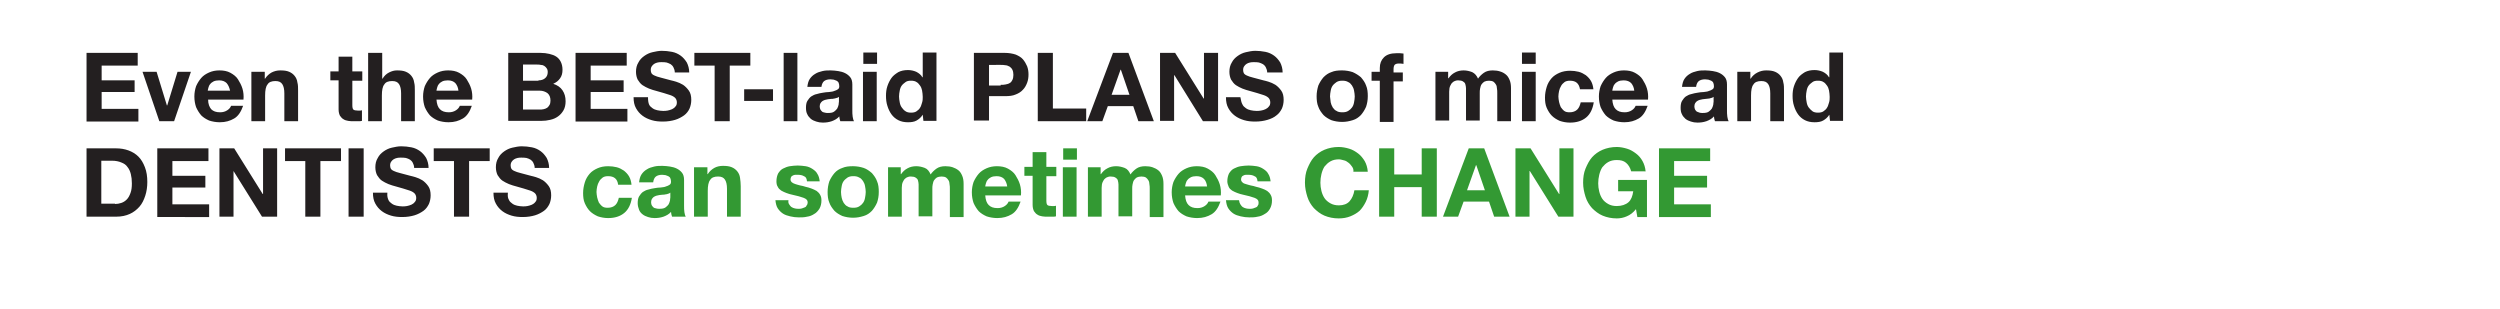 <svg id="Layer_1" xmlns="http://www.w3.org/2000/svg" viewBox="0 0 728 90"><style>.st0{fill:#231f20}.st1{fill:#393}</style><path class="st0" d="M40.1 15.4v3.7H29.6v4.3h9.6v3.4h-9.6v4.9h10.7v3.7H25.2v-20h14.9zM46.4 35.3l-4.9-14.4h4.1l3 9.8h.1l3-9.8h3.9l-4.9 14.4h-4.3zM61.5 31.8c.6.6 1.4.9 2.6.9.8 0 1.5-.2 2.1-.6.6-.4.9-.8 1.1-1.3h3.5c-.6 1.7-1.4 3-2.6 3.7-1.2.7-2.5 1.1-4.2 1.1-1.1 0-2.2-.2-3.1-.5-.9-.4-1.7-.9-2.3-1.5-.6-.7-1.1-1.5-1.5-2.4-.3-.9-.5-1.9-.5-3.1 0-1.1.2-2.1.5-3 .4-.9.9-1.7 1.5-2.4s1.4-1.2 2.3-1.6c.9-.4 1.9-.6 3-.6 1.2 0 2.3.2 3.2.7.9.5 1.7 1.1 2.2 1.9s1 1.7 1.3 2.7c.3 1 .4 2.1.3 3.2H60.6c0 1.3.4 2.2.9 2.8zm4.5-7.6c-.5-.5-1.2-.8-2.2-.8-.6 0-1.2.1-1.6.3-.4.2-.8.5-1 .8-.3.3-.4.7-.5 1-.1.4-.2.7-.2.9H67c-.2-.9-.5-1.6-1-2.2zM77.1 20.9v2h.1c.5-.8 1.2-1.4 1.9-1.8.8-.4 1.6-.6 2.5-.6 1.1 0 1.9.1 2.6.4.7.3 1.2.7 1.6 1.2.4.5.7 1.1.8 1.9.2.7.2 1.5.2 2.4v8.9h-4v-8.1c0-1.2-.2-2.1-.6-2.7s-1-.9-2-.9c-1.1 0-1.9.3-2.3 1-.5.6-.7 1.7-.7 3.2v7.5h-4V20.9h3.9zM105.5 20.9v2.6h-2.9v7.1c0 .7.1 1.1.3 1.3.2.2.7.3 1.3.3h.6c.2 0 .4 0 .6-.1v3.1c-.3.1-.7.1-1.1.1h-1.2c-.6 0-1.2 0-1.7-.1s-1-.2-1.4-.5c-.4-.2-.7-.6-1-1-.2-.4-.4-1-.4-1.8v-8.5h-2.4v-2.6h2.4v-4.3h4v4.3h2.9zM111.3 15.4v7.5h.1c.5-.8 1.1-1.4 1.9-1.8.8-.4 1.5-.6 2.3-.6 1.1 0 1.9.1 2.6.4.7.3 1.2.7 1.6 1.2.4.5.7 1.1.8 1.9.2.7.2 1.5.2 2.4v8.9h-4v-8.1c0-1.2-.2-2.1-.6-2.7s-1-.9-2-.9c-1.1 0-1.9.3-2.3 1-.5.6-.7 1.7-.7 3.2v7.5h-4V15.4h4.1zM128.1 31.8c.6.6 1.4.9 2.6.9.8 0 1.5-.2 2.1-.6.6-.4.9-.8 1.1-1.3h3.5c-.6 1.7-1.4 3-2.6 3.7-1.2.7-2.5 1.1-4.2 1.1-1.1 0-2.2-.2-3.1-.5-.9-.4-1.7-.9-2.3-1.5-.6-.7-1.1-1.5-1.5-2.4-.3-.9-.5-1.9-.5-3.1 0-1.1.2-2.1.5-3 .4-.9.9-1.7 1.5-2.4s1.4-1.2 2.3-1.6c.9-.4 1.9-.6 3-.6 1.2 0 2.3.2 3.2.7.9.5 1.7 1.1 2.2 1.9s1 1.7 1.3 2.7c.3 1 .4 2.1.3 3.2h-10.4c.1 1.3.4 2.2 1 2.8zm4.5-7.6c-.5-.5-1.2-.8-2.2-.8-.6 0-1.2.1-1.6.3-.4.2-.8.5-1 .8-.3.3-.4.7-.5 1-.1.4-.2.7-.2.9h6.4c-.1-.9-.4-1.6-.9-2.2zM157.4 15.4c.9 0 1.8.1 2.6.3s1.4.4 2 .8 1 .9 1.3 1.5c.3.6.5 1.4.5 2.3 0 1-.2 1.8-.7 2.5-.5.7-1.1 1.2-2 1.6 1.2.4 2.1 1 2.7 1.9.6.9.9 1.9.9 3.2 0 1-.2 1.9-.6 2.6-.4.7-.9 1.3-1.6 1.8-.7.5-1.4.8-2.3 1-.8.2-1.7.3-2.6.3H148V15.4h9.4zm-.6 8c.8 0 1.4-.2 1.9-.6.5-.4.8-1 .8-1.8 0-.5-.1-.8-.3-1.1-.2-.3-.4-.5-.7-.7-.3-.2-.6-.3-1-.3-.4-.1-.7-.1-1.1-.1h-4.1v4.7h4.5zm.3 8.5c.4 0 .8 0 1.2-.1.4-.1.7-.2 1-.4.3-.2.5-.5.7-.8.2-.3.3-.8.3-1.3 0-1-.3-1.7-.9-2.2-.6-.4-1.3-.7-2.3-.7h-4.8v5.5h4.8zM182.5 15.4v3.7H172v4.3h9.6v3.4H172v4.9h10.7v3.7h-15.1v-20h14.9zM189 30.4c.2.5.6.8 1 1.1.4.3.9.5 1.4.6.5.1 1.1.2 1.7.2.4 0 .8 0 1.3-.1.4-.1.9-.2 1.3-.4s.7-.4 1-.8c.3-.3.4-.7.4-1.2s-.2-1-.5-1.3c-.3-.3-.8-.6-1.4-.8-.6-.2-1.2-.4-1.9-.6l-2.1-.6c-.7-.2-1.5-.4-2.2-.7s-1.3-.6-1.9-1c-.6-.4-1-1-1.4-1.6-.3-.6-.5-1.4-.5-2.3 0-1 .2-1.9.7-2.7.4-.8 1-1.4 1.7-1.9s1.5-.9 2.4-1.1 1.8-.4 2.7-.4c1 0 2 .1 3 .3 1 .2 1.8.6 2.5 1.1.7.5 1.3 1.2 1.8 2 .4.8.7 1.8.7 2.9h-4.2c0-.6-.2-1.1-.4-1.5-.2-.4-.5-.7-.8-.9-.4-.2-.8-.4-1.2-.5s-1-.1-1.5-.1c-.4 0-.7 0-1.1.1-.4.1-.7.2-1 .4-.3.2-.5.4-.7.7s-.3.6-.3 1.1c0 .4.1.7.2.9s.4.5.9.7c.4.2 1 .4 1.8.6.8.2 1.8.5 3 .8.4.1.9.2 1.5.4.7.2 1.3.5 2 .9.6.4 1.2 1 1.7 1.7s.7 1.6.7 2.7c0 .9-.2 1.8-.5 2.5s-.9 1.5-1.6 2-1.6 1-2.6 1.3c-1 .3-2.2.5-3.6.5-1.1 0-2.2-.1-3.2-.4-1-.3-1.9-.7-2.7-1.3-.8-.6-1.4-1.3-1.9-2.2-.5-.9-.7-1.9-.7-3.2h4.2c0 1 .1 1.6.3 2.1zM202.2 19.1v-3.7h16.3v3.7h-6v16.2h-4.4V19.1h-5.9zM225.1 26v3.4h-8.4V26h8.4zM232.2 15.4v19.9h-4V15.4h4zM235.1 25.3c.1-.9.3-1.7.7-2.3.4-.6.9-1.1 1.6-1.5.6-.4 1.3-.6 2.1-.8.8-.2 1.6-.2 2.4-.2.7 0 1.5.1 2.2.2.7.1 1.4.3 2 .6.6.3 1.1.7 1.5 1.2.4.5.6 1.2.6 2.1v7.5c0 .6 0 1.3.1 1.9.1.6.2 1 .4 1.3h-4c-.1-.2-.1-.4-.2-.7 0-.2-.1-.5-.1-.7-.6.7-1.4 1.1-2.2 1.4-.9.3-1.7.4-2.6.4-.7 0-1.3-.1-1.9-.3-.6-.2-1.1-.4-1.6-.8-.4-.4-.8-.8-1-1.3-.3-.5-.4-1.2-.4-1.9 0-.8.1-1.5.4-2 .3-.5.7-1 1.1-1.3.5-.3 1-.6 1.6-.7.6-.2 1.2-.3 1.8-.4.6-.1 1.2-.2 1.8-.2.6-.1 1.1-.1 1.5-.3.4-.1.8-.3 1.1-.5.3-.2.4-.5.4-.9s-.1-.8-.2-1c-.1-.3-.3-.4-.6-.6-.2-.1-.5-.2-.8-.3-.3 0-.6-.1-1-.1-.8 0-1.4.2-1.8.5-.4.3-.7.9-.8 1.7h-4.1zm9.2 2.9c-.2.1-.4.3-.6.3s-.5.2-.8.2c-.3.1-.6.1-.9.1-.3 0-.6.1-.9.1-.3.1-.6.1-.9.2-.3.1-.5.2-.8.4-.2.2-.4.4-.5.6s-.2.5-.2.9.1.6.2.9c.1.2.3.4.5.6s.5.2.8.3c.3.1.6.1.9.1.8 0 1.4-.1 1.8-.4.4-.3.7-.6.9-.9.2-.4.3-.7.4-1.1 0-.4.1-.7.1-.9v-1.4zM251.4 18.6v-3.3h4v3.3h-4zm3.9 2.3v14.4h-4V20.9h4zM268.7 33.4c-.5.8-1.1 1.3-1.8 1.7s-1.6.5-2.5.5c-1.1 0-2-.2-2.8-.6-.8-.4-1.5-1-2-1.7s-.9-1.5-1.2-2.5c-.3-.9-.4-1.9-.4-2.9s.1-1.9.4-2.8.7-1.7 1.2-2.4 1.2-1.2 2-1.7c.8-.4 1.7-.6 2.8-.6.9 0 1.7.2 2.4.5.8.4 1.4.9 1.8 1.6h.1v-7.2h4v19.9h-3.8l-.2-1.8zm-.2-7.1c-.1-.5-.3-1-.6-1.4-.3-.4-.6-.8-1-1-.4-.3-1-.4-1.6-.4-.7 0-1.2.1-1.6.4-.4.3-.8.6-1.1 1-.3.4-.5.9-.6 1.5-.1.5-.2 1.1-.2 1.7 0 .6.1 1.1.2 1.7s.3 1.1.6 1.5c.3.4.6.8 1.1 1.1.4.3 1 .4 1.6.4.6 0 1.2-.1 1.6-.4.4-.3.8-.6 1-1 .3-.4.4-.9.6-1.5s.2-1.1.2-1.7-.1-1.3-.2-1.9zM292.6 15.4c1.2 0 2.3.2 3.2.5.9.4 1.6.8 2.1 1.4.5.6.9 1.3 1.2 2 .3.8.4 1.6.4 2.4 0 .8-.1 1.6-.4 2.4-.3.8-.7 1.5-1.2 2-.5.6-1.3 1.1-2.1 1.4-.9.4-1.9.5-3.2.5H288v7.1h-4.4V15.4h9zm-1.2 9.3c.5 0 1 0 1.4-.1.5-.1.9-.2 1.2-.4.4-.2.6-.5.8-.9.2-.4.3-.9.3-1.5s-.1-1.1-.3-1.5c-.2-.4-.5-.7-.8-.9-.4-.2-.8-.4-1.2-.4-.5-.1-.9-.1-1.4-.1H288v6h3.4zM306.6 15.4v16.2h9.7v3.7h-14.1V15.4h4.4zM328.6 15.4l7.4 19.9h-4.5l-1.5-4.4h-7.4l-1.6 4.4h-4.4l7.5-19.9h4.5zm.3 12.2l-2.5-7.3h-.1l-2.6 7.3h5.2zM342.2 15.4l8.3 13.3h.1V15.4h4.1v19.9h-4.4L342 21.9h-.1v13.3h-4.1V15.4h4.4zM361.8 30.4c.2.5.6.8 1 1.1.4.3.9.5 1.4.6.5.1 1.1.2 1.7.2.4 0 .8 0 1.3-.1s.9-.2 1.3-.4.7-.4 1-.8c.3-.3.4-.7.4-1.2s-.2-1-.5-1.3c-.3-.3-.8-.6-1.4-.8-.6-.2-1.2-.4-1.9-.6l-2.1-.6c-.7-.2-1.5-.4-2.2-.7-.7-.3-1.3-.6-1.9-1-.6-.4-1-1-1.4-1.6-.3-.6-.5-1.4-.5-2.3 0-1 .2-1.9.7-2.7.4-.8 1-1.4 1.7-1.9s1.5-.9 2.4-1.1c.9-.2 1.8-.4 2.7-.4 1 0 2 .1 3 .3 1 .2 1.8.6 2.5 1.1.7.5 1.3 1.2 1.8 2 .4.8.7 1.8.7 2.9H369c0-.6-.2-1.1-.4-1.5-.2-.4-.5-.7-.8-.9-.4-.2-.8-.4-1.2-.5s-1-.1-1.5-.1c-.4 0-.7 0-1.1.1-.4.1-.7.2-1 .4-.3.2-.5.4-.7.7-.2.3-.3.6-.3 1.1 0 .4.1.7.2.9.1.2.4.5.9.7.4.2 1 .4 1.8.6.8.2 1.8.5 3 .8.4.1.9.2 1.5.4.7.2 1.3.5 2 .9.6.4 1.2 1 1.7 1.7s.7 1.6.7 2.7c0 .9-.2 1.8-.5 2.5-.4.8-.9 1.5-1.6 2-.7.6-1.6 1-2.6 1.3s-2.2.5-3.6.5c-1.1 0-2.2-.1-3.2-.4-1-.3-1.9-.7-2.7-1.3-.8-.6-1.4-1.3-1.9-2.2-.5-.9-.7-1.9-.7-3.2h4.2c.2 1 .3 1.6.6 2.1zM383.9 24.9c.4-.9.9-1.7 1.5-2.4.7-.7 1.4-1.2 2.3-1.5.9-.4 1.9-.5 3.1-.5 1.1 0 2.2.2 3.1.5.9.4 1.7.9 2.4 1.5.6.7 1.2 1.5 1.5 2.4.4.9.5 2 .5 3.1 0 1.2-.2 2.2-.5 3.1-.4.9-.9 1.7-1.5 2.4-.7.7-1.4 1.2-2.4 1.5s-1.9.5-3.1.5c-1.1 0-2.2-.2-3.1-.5-.9-.4-1.7-.9-2.3-1.5-.6-.7-1.2-1.5-1.5-2.4-.4-.9-.5-2-.5-3.1s.2-2.1.5-3.1zm3.6 4.9c.1.5.3 1 .6 1.5.3.4.6.8 1.1 1 .4.3 1 .4 1.7.4s1.2-.1 1.7-.4c.5-.3.8-.6 1.1-1 .3-.4.5-.9.6-1.5s.2-1.1.2-1.7c0-.6-.1-1.1-.2-1.7-.1-.6-.3-1-.6-1.5-.3-.4-.6-.8-1.1-1-.5-.3-1-.4-1.7-.4s-1.2.1-1.7.4c-.4.3-.8.6-1.1 1-.3.4-.5.9-.6 1.5-.1.6-.2 1.1-.2 1.7.1.6.1 1.1.2 1.7zM399.4 23.5v-2.6h2.4v-1.1c0-1.3.4-2.3 1.2-3.1.8-.8 2-1.2 3.6-1.2h1.1c.4 0 .7.1 1 .1v3c-.5-.1-.9-.1-1.4-.1-.5 0-.9.1-1.2.4-.2.3-.3.7-.3 1.3v.9h2.7v2.6h-2.7v11.8h-4v-12h-2.4zM421.7 20.9v1.9h.1c.5-.7 1.1-1.3 1.9-1.7.7-.4 1.6-.6 2.5-.6.9 0 1.7.2 2.5.5.8.4 1.3 1 1.7 1.9.4-.6 1-1.2 1.7-1.7s1.6-.7 2.6-.7c.8 0 1.5.1 2.1.3.7.2 1.2.5 1.7.9s.8.9 1.1 1.6c.3.7.4 1.5.4 2.4v9.6h-4v-8.2c0-.5 0-.9-.1-1.4 0-.4-.1-.8-.3-1.1-.2-.3-.4-.6-.7-.8-.3-.2-.8-.3-1.3-.3-.6 0-1 .1-1.4.3-.3.2-.6.5-.8.8-.2.3-.3.7-.4 1.2-.1.4-.1.9-.1 1.3v8h-4V27v-1.3c0-.4-.1-.8-.2-1.2-.1-.4-.4-.6-.7-.8-.3-.2-.8-.3-1.4-.3-.2 0-.4 0-.7.1-.3.1-.6.2-.9.5-.3.2-.5.6-.7 1-.2.4-.3 1-.3 1.7v8.4h-4V20.9h3.7zM443.2 18.6v-3.3h4v3.3h-4zm4 2.3v14.4h-4V20.9h4zM457.2 23.5c-.6 0-1.2.1-1.6.4-.4.3-.8.7-1 1.1-.3.5-.5 1-.6 1.5-.1.5-.2 1.1-.2 1.6s.1 1 .2 1.6c.1.5.3 1 .5 1.5.3.4.6.8 1 1.1.4.3.9.4 1.6.4.9 0 1.7-.3 2.2-.8.5-.5.8-1.2 1-2.1h3.8c-.3 1.9-1 3.4-2.2 4.4-1.2 1-2.8 1.5-4.7 1.5-1.1 0-2.1-.2-3-.5-.9-.4-1.7-.9-2.3-1.5-.6-.6-1.1-1.4-1.5-2.3-.4-.9-.5-1.9-.5-3s.2-2.1.5-3.1.8-1.8 1.4-2.5c.6-.7 1.4-1.2 2.3-1.6.9-.4 2-.6 3.1-.6.9 0 1.7.1 2.5.3.8.2 1.5.6 2.1 1 .6.5 1.1 1 1.5 1.7.4.7.6 1.5.7 2.4h-3.9c-.3-1.7-1.2-2.5-2.9-2.5zM470.5 31.8c.6.6 1.4.9 2.6.9.8 0 1.5-.2 2.1-.6.6-.4.9-.8 1.1-1.3h3.5c-.6 1.7-1.4 3-2.6 3.7-1.2.7-2.5 1.1-4.2 1.1-1.1 0-2.2-.2-3.1-.5-.9-.4-1.7-.9-2.3-1.5-.6-.7-1.1-1.5-1.5-2.4-.3-.9-.5-1.9-.5-3.1 0-1.1.2-2.1.5-3 .4-.9.9-1.7 1.5-2.4s1.4-1.2 2.3-1.6c.9-.4 1.9-.6 3-.6 1.2 0 2.3.2 3.2.7.9.5 1.7 1.1 2.2 1.9s1 1.7 1.3 2.7c.3 1 .4 2.1.3 3.2h-10.4c.1 1.3.4 2.2 1 2.8zm4.5-7.6c-.5-.5-1.2-.8-2.2-.8-.6 0-1.2.1-1.6.3-.4.2-.8.5-1 .8-.3.3-.4.7-.5 1-.1.4-.2.7-.2.9h6.4c-.1-.9-.4-1.6-.9-2.2zM489.8 25.3c.1-.9.3-1.7.7-2.3.4-.6.9-1.1 1.6-1.5.6-.4 1.3-.6 2.1-.8.8-.2 1.6-.2 2.4-.2.7 0 1.5.1 2.2.2.7.1 1.4.3 2 .6.6.3 1.1.7 1.5 1.2.4.5.6 1.2.6 2.1v7.5c0 .6 0 1.3.1 1.9.1.6.2 1 .4 1.3h-4c-.1-.2-.1-.4-.2-.7 0-.2-.1-.5-.1-.7-.6.7-1.4 1.1-2.2 1.4-.9.3-1.7.4-2.6.4-.7 0-1.3-.1-1.9-.3-.6-.2-1.1-.4-1.6-.8-.4-.4-.8-.8-1-1.3-.3-.5-.4-1.2-.4-1.9 0-.8.1-1.5.4-2 .3-.5.7-1 1.1-1.3.5-.3 1-.6 1.6-.7.6-.2 1.2-.3 1.8-.4.6-.1 1.2-.2 1.8-.2.6-.1 1.1-.1 1.5-.3.4-.1.8-.3 1.1-.5.3-.2.4-.5.4-.9s-.1-.8-.2-1c-.1-.3-.3-.4-.6-.6-.2-.1-.5-.2-.8-.3-.3 0-.6-.1-1-.1-.8 0-1.4.2-1.8.5-.4.3-.7.9-.8 1.7h-4.1zm9.2 2.9c-.2.1-.4.3-.6.3s-.5.2-.8.2-.6.1-.9.1c-.3 0-.6.1-.9.1-.3.1-.6.1-.9.2-.3.1-.5.2-.8.4-.2.2-.4.4-.5.6-.1.2-.2.5-.2.9s.1.6.2.9c.1.2.3.4.5.6.2.1.5.2.8.3s.6.1.9.1c.8 0 1.4-.1 1.8-.4.4-.3.7-.6.9-.9.2-.4.3-.7.4-1.1 0-.4.1-.7.1-.9v-1.4zM509.7 20.9v2h.1c.5-.8 1.2-1.4 2-1.8.8-.4 1.6-.6 2.5-.6 1.1 0 1.9.1 2.6.4.7.3 1.2.7 1.6 1.2.4.5.7 1.1.8 1.9.2.7.2 1.5.2 2.4v8.9h-4v-8.1c0-1.2-.2-2.1-.6-2.7s-1-.9-2-.9c-1.1 0-1.9.3-2.3 1-.5.6-.7 1.7-.7 3.2v7.5h-4V20.9h3.8zM532.7 33.4c-.5.8-1.1 1.3-1.8 1.7s-1.6.5-2.5.5c-1.1 0-2-.2-2.8-.6-.8-.4-1.5-1-2-1.7s-.9-1.5-1.2-2.5c-.3-.9-.4-1.9-.4-2.9s.1-1.9.4-2.8c.3-.9.7-1.7 1.2-2.4s1.2-1.2 2-1.7c.8-.4 1.7-.6 2.8-.6.9 0 1.7.2 2.4.5.8.4 1.4.9 1.8 1.6h.1v-7.2h4v19.9h-3.8l-.2-1.8zm-.1-7.1c-.1-.5-.3-1-.6-1.4-.3-.4-.6-.8-1-1-.4-.3-1-.4-1.6-.4-.7 0-1.2.1-1.6.4-.4.3-.8.6-1.1 1-.3.4-.5.9-.6 1.5-.1.5-.2 1.1-.2 1.7 0 .6.1 1.1.2 1.7.1.6.3 1.1.6 1.5.3.4.7.8 1.1 1.1.4.3 1 .4 1.6.4.6 0 1.2-.1 1.6-.4.4-.3.8-.6 1-1 .3-.4.4-.9.6-1.5s.2-1.1.2-1.7-.1-1.3-.2-1.9z"/><g><path class="st0" d="M33.8 43.2c1.3 0 2.5.2 3.6.6s2.1 1 2.9 1.8c.8.8 1.4 1.8 1.9 3.1s.7 2.7.7 4.3c0 1.4-.2 2.8-.6 4-.4 1.2-.9 2.3-1.7 3.2-.8.9-1.7 1.6-2.8 2.1-1.1.5-2.4.8-4 .8h-8.6V43.2h8.6zm-.3 16.2c.6 0 1.2-.1 1.8-.3s1.1-.5 1.6-1 .8-1.1 1.1-1.9c.3-.8.4-1.7.4-2.8 0-1-.1-1.9-.3-2.7-.2-.8-.5-1.5-1-2.1-.4-.6-1-1-1.8-1.3-.7-.3-1.6-.5-2.7-.5h-3.1v12.5h4zM60.7 43.2v3.7H50.2v4.3h9.6v3.4h-9.6v4.9h10.7v3.7H45.8v-20h14.9zM68.2 43.2l8.3 13.3h.1V43.2h4.1v19.9h-4.4L68 49.8v13.3h-4.1V43.2h4.3zM83 46.9v-3.7h16.3v3.7h-6v16.2h-4.4V46.9H83zM105.9 43.2v19.9h-4.4V43.2h4.4zM113.1 58.2c.2.5.6.8 1 1.1s.9.5 1.4.6c.5.1 1.1.2 1.7.2.4 0 .8 0 1.3-.1.4-.1.9-.2 1.3-.4s.7-.4 1-.8c.3-.3.4-.7.4-1.2s-.2-1-.5-1.3c-.3-.3-.8-.6-1.4-.8-.6-.2-1.2-.4-1.9-.6l-2.1-.6c-.7-.2-1.5-.4-2.2-.7s-1.3-.6-1.9-1c-.6-.4-1-1-1.4-1.6-.3-.6-.5-1.4-.5-2.3 0-1 .2-1.9.7-2.7.4-.8 1-1.4 1.7-1.9s1.5-.9 2.4-1.1 1.8-.4 2.7-.4c1 0 2 .1 3 .3 1 .2 1.8.6 2.5 1.1.7.5 1.3 1.2 1.8 2 .4.8.7 1.8.7 2.9h-4.2c0-.6-.2-1.1-.4-1.5-.2-.4-.5-.7-.8-.9s-.8-.4-1.2-.5c-.5-.1-1-.1-1.5-.1-.4 0-.7 0-1.1.1-.4.1-.7.2-1 .4-.3.2-.5.4-.7.7s-.3.6-.3 1.1c0 .4.1.7.2.9.1.2.4.5.9.7.4.2 1 .4 1.8.6.8.2 1.8.5 3 .8.4.1.9.2 1.5.4.7.2 1.3.5 2 .9.6.4 1.2 1 1.7 1.7s.7 1.6.7 2.7c0 .9-.2 1.8-.5 2.5-.4.8-.9 1.5-1.6 2s-1.6 1-2.6 1.3c-1 .3-2.2.5-3.6.5-1.1 0-2.2-.1-3.2-.4-1-.3-1.9-.7-2.7-1.3-.8-.6-1.4-1.3-1.9-2.2-.5-.9-.7-1.9-.7-3.2h4.2c-.1 1.1.1 1.6.3 2.1zM126.3 46.9v-3.7h16.3v3.7h-6v16.2h-4.4V46.9h-5.9zM148.2 58.2c.2.5.6.8 1 1.1s.9.5 1.4.6c.5.1 1.1.2 1.7.2.4 0 .8 0 1.3-.1.4-.1.9-.2 1.3-.4s.7-.4 1-.8c.3-.3.4-.7.4-1.2s-.2-1-.5-1.3c-.3-.3-.8-.6-1.4-.8-.6-.2-1.2-.4-1.9-.6l-2.1-.6c-.7-.2-1.5-.4-2.2-.7s-1.3-.6-1.9-1c-.6-.4-1-1-1.4-1.6-.3-.6-.5-1.4-.5-2.3 0-1 .2-1.9.7-2.7.4-.8 1-1.4 1.7-1.9s1.5-.9 2.4-1.1 1.8-.4 2.7-.4c1 0 2 .1 3 .3 1 .2 1.8.6 2.5 1.1.7.5 1.3 1.2 1.8 2 .4.8.7 1.8.7 2.9h-4.2c0-.6-.2-1.1-.4-1.5-.2-.4-.5-.7-.8-.9s-.8-.4-1.2-.5c-.5-.1-1-.1-1.5-.1-.4 0-.7 0-1.1.1-.4.1-.7.2-1 .4-.3.2-.5.4-.7.7s-.3.6-.3 1.1c0 .4.1.7.2.9.1.2.4.5.9.7.4.2 1 .4 1.8.6.8.2 1.8.5 3 .8.4.1.9.2 1.5.4.7.2 1.3.5 2 .9.6.4 1.2 1 1.7 1.7s.7 1.6.7 2.7c0 .9-.2 1.8-.5 2.5-.4.8-.9 1.5-1.6 2s-1.6 1-2.6 1.3c-1 .3-2.2.5-3.6.5-1.1 0-2.2-.1-3.2-.4-1-.3-1.9-.7-2.7-1.3-.8-.6-1.4-1.3-1.9-2.2-.5-.9-.7-1.9-.7-3.2h4.2c-.1 1.1 0 1.6.3 2.1z"/></g><g><path class="st1" d="M177.1 51.3c-.6 0-1.2.1-1.6.4-.4.3-.8.7-1 1.1-.3.5-.5 1-.6 1.5-.1.5-.2 1.1-.2 1.6s.1 1 .2 1.6c.1.5.3 1 .5 1.5.3.4.6.8 1 1.1.4.3.9.4 1.6.4.9 0 1.7-.3 2.2-.8.5-.5.8-1.2 1-2.1h3.8c-.3 1.9-1 3.4-2.2 4.4-1.2 1-2.8 1.5-4.7 1.5-1.1 0-2.1-.2-3-.5-.9-.4-1.7-.9-2.3-1.5-.6-.6-1.1-1.4-1.5-2.3-.4-.9-.5-1.9-.5-3s.2-2.1.5-3.1.8-1.8 1.4-2.5c.6-.7 1.4-1.2 2.3-1.6.9-.4 1.9-.6 3.1-.6.9 0 1.7.1 2.5.3s1.5.6 2.1 1c.6.5 1.1 1 1.5 1.7.4.7.6 1.5.7 2.4H180c-.2-1.7-1.2-2.5-2.9-2.5zM186.1 53.1c.1-.9.3-1.7.7-2.3.4-.6.9-1.1 1.6-1.5.6-.4 1.3-.6 2.1-.8.8-.2 1.6-.2 2.4-.2.7 0 1.5.1 2.2.2.7.1 1.4.3 2 .6.6.3 1.1.7 1.5 1.2.4.5.6 1.2.6 2.1v7.5c0 .7 0 1.3.1 1.9.1.6.2 1 .4 1.3h-4c-.1-.2-.1-.5-.2-.7 0-.2-.1-.5-.1-.7-.6.7-1.4 1.1-2.2 1.4-.9.3-1.7.4-2.6.4-.7 0-1.3-.1-1.9-.3-.6-.2-1.1-.4-1.6-.8s-.8-.8-1-1.3-.4-1.2-.4-1.9c0-.8.1-1.5.4-2 .3-.5.7-1 1.1-1.3.5-.3 1-.6 1.6-.7.6-.2 1.2-.3 1.8-.4s1.2-.2 1.8-.2c.6-.1 1.1-.1 1.5-.3.4-.1.8-.3 1.1-.5.3-.2.4-.5.4-.9s-.1-.8-.2-1c-.1-.3-.3-.4-.6-.6-.2-.1-.5-.2-.8-.3-.3 0-.6-.1-1-.1-.8 0-1.4.2-1.8.5-.4.3-.7.9-.8 1.7h-4.1zm9.1 3c-.2.1-.4.3-.6.3-.3.1-.5.2-.8.2-.3.1-.6.1-.9.1-.3 0-.6.1-.9.1-.3.1-.6.1-.9.2-.3.1-.5.2-.8.4-.2.2-.4.4-.5.6s-.2.5-.2.9.1.7.2.9c.1.2.3.4.5.6s.5.2.8.3c.3.1.6.1.9.1.8 0 1.4-.1 1.8-.4.4-.3.7-.6.9-.9.2-.4.3-.7.4-1.1 0-.4.1-.7.1-.9v-1.4zM206 48.7v2h.1c.5-.8 1.2-1.4 1.9-1.8s1.6-.6 2.5-.6c1.1 0 1.9.1 2.6.4.7.3 1.2.7 1.6 1.2.4.5.7 1.1.8 1.9s.2 1.5.2 2.4v8.9h-4V55c0-1.2-.2-2.1-.6-2.7-.4-.6-1-.9-2-.9-1.1 0-1.9.3-2.3 1-.5.6-.7 1.7-.7 3.2v7.5h-4V48.7h3.9zM229.8 59.5c.2.3.4.6.7.8.3.2.6.3 1 .4.4.1.7.1 1.1.1.3 0 .6 0 .9-.1.3-.1.6-.2.8-.3.3-.1.5-.3.6-.6.2-.2.3-.5.3-.9 0-.6-.4-1-1.2-1.3-.8-.3-1.9-.6-3.3-.9-.6-.1-1.1-.3-1.7-.5-.5-.2-1-.4-1.5-.7-.4-.3-.8-.6-1-1.1-.3-.4-.4-1-.4-1.6 0-.9.2-1.7.5-2.3.4-.6.8-1.1 1.4-1.4.6-.3 1.3-.6 2-.7.7-.1 1.5-.2 2.3-.2s1.5.1 2.3.2c.7.1 1.4.4 2 .8.6.4 1.1.8 1.4 1.4.4.6.6 1.3.7 2.2H235c-.1-.8-.3-1.3-.9-1.5-.5-.3-1.1-.4-1.8-.4h-.7c-.3 0-.5.1-.7.2-.2.1-.4.2-.5.4-.1.2-.2.4-.2.7 0 .4.1.6.4.9.3.2.6.4 1 .5.4.1.9.3 1.4.4.5.1 1.1.2 1.6.4.6.1 1.1.3 1.7.5.5.2 1 .4 1.5.7.4.3.8.7 1 1.1.3.5.4 1 .4 1.7 0 .9-.2 1.7-.6 2.4-.4.6-.9 1.2-1.5 1.5-.6.4-1.3.7-2.1.8-.8.2-1.6.2-2.4.2-.8 0-1.7-.1-2.5-.3-.8-.2-1.5-.4-2.1-.8-.6-.4-1.1-.9-1.5-1.5s-.6-1.4-.7-2.4h3.8c-.1.6 0 .9.2 1.2zM241.5 52.8c.4-.9.9-1.7 1.5-2.4s1.4-1.2 2.3-1.5c.9-.4 1.9-.5 3.1-.5 1.1 0 2.2.2 3.1.5s1.7.9 2.4 1.5c.6.7 1.2 1.5 1.5 2.4.4.9.5 2 .5 3.1 0 1.2-.2 2.2-.5 3.1-.4.9-.9 1.7-1.5 2.4-.7.7-1.4 1.2-2.4 1.5s-1.9.5-3.1.5c-1.1 0-2.2-.2-3.1-.5-.9-.4-1.7-.9-2.3-1.5-.6-.7-1.2-1.5-1.5-2.4-.4-.9-.5-2-.5-3.1s.2-2.2.5-3.1zm3.6 4.8c.1.5.3 1 .6 1.5.3.4.6.8 1.1 1 .4.3 1 .4 1.7.4s1.2-.1 1.7-.4.8-.6 1.1-1c.3-.4.5-.9.6-1.5s.2-1.1.2-1.7c0-.6-.1-1.1-.2-1.7s-.3-1-.6-1.5c-.3-.4-.6-.8-1.1-1-.5-.3-1-.4-1.7-.4s-1.2.1-1.7.4c-.4.3-.8.6-1.1 1-.3.4-.5.9-.6 1.5-.1.6-.2 1.1-.2 1.7 0 .6.1 1.2.2 1.7zM262.3 48.7v2h.1c.5-.7 1.1-1.3 1.9-1.7.7-.4 1.6-.6 2.5-.6.9 0 1.7.2 2.5.5s1.3 1 1.7 1.9c.4-.6 1-1.2 1.7-1.7s1.6-.7 2.6-.7c.8 0 1.5.1 2.1.3.6.2 1.2.5 1.7.9s.8.9 1.1 1.6c.3.7.4 1.5.4 2.4v9.6h-4V55c0-.5 0-.9-.1-1.4 0-.4-.1-.8-.3-1.1-.2-.3-.4-.6-.7-.8-.3-.2-.8-.3-1.3-.3s-1 .1-1.4.3c-.3.2-.6.5-.8.8-.2.3-.3.7-.4 1.2-.1.4-.1.9-.1 1.3v8h-4v-8-1.3c0-.4-.1-.8-.2-1.2-.1-.4-.4-.6-.7-.8-.3-.2-.8-.3-1.4-.3-.2 0-.4 0-.7.1-.3.1-.6.2-.9.5-.3.2-.5.6-.7 1s-.3 1-.3 1.7v8.4h-4V48.7h3.7zM287.9 59.7c.6.6 1.4.9 2.6.9.8 0 1.5-.2 2.1-.6.6-.4.9-.8 1.1-1.3h3.5c-.6 1.7-1.4 3-2.6 3.7-1.2.7-2.5 1.1-4.2 1.1-1.1 0-2.2-.2-3.1-.5-.9-.4-1.7-.9-2.3-1.5-.6-.7-1.1-1.5-1.5-2.4-.3-.9-.5-1.9-.5-3.1 0-1.1.2-2.1.5-3 .4-.9.9-1.7 1.5-2.4s1.4-1.2 2.3-1.6c.9-.4 1.9-.6 3-.6 1.2 0 2.3.2 3.2.7.9.5 1.7 1.1 2.2 1.9s1 1.7 1.3 2.7c.3 1 .4 2.1.3 3.2h-10.4c.1 1.3.4 2.2 1 2.8zm4.5-7.6c-.5-.5-1.2-.8-2.2-.8-.6 0-1.2.1-1.6.3-.4.2-.8.5-1 .8-.3.3-.4.7-.5 1-.1.4-.2.7-.2.9h6.4c-.1-.9-.5-1.7-.9-2.2zM307.6 48.7v2.6h-2.9v7.1c0 .7.1 1.1.3 1.3.2.2.7.3 1.3.3h.6c.2 0 .4 0 .6-.1V63c-.3.1-.7.1-1.1.1h-1.2c-.6 0-1.2 0-1.7-.1s-1-.2-1.4-.5c-.4-.2-.7-.6-1-1-.2-.4-.4-1-.4-1.8v-8.5h-2.4v-2.6h2.4v-4.3h4v4.3h2.9zM309.6 46.5v-3.3h4v3.3h-4zm3.9 2.2v14.4h-4V48.7h4zM320.5 48.7v2h.1c.5-.7 1.1-1.3 1.9-1.7.7-.4 1.6-.6 2.5-.6.9 0 1.7.2 2.5.5s1.3 1 1.7 1.9c.4-.6 1-1.2 1.7-1.7s1.6-.7 2.6-.7c.8 0 1.5.1 2.1.3.6.2 1.2.5 1.7.9s.8.9 1.1 1.6c.3.7.4 1.5.4 2.4v9.6h-4V55c0-.5 0-.9-.1-1.4 0-.4-.1-.8-.3-1.1-.2-.3-.4-.6-.7-.8-.3-.2-.8-.3-1.3-.3s-1 .1-1.4.3c-.3.2-.6.5-.8.8-.2.3-.3.7-.4 1.2-.1.4-.1.9-.1 1.3v8h-4v-8-1.3c0-.4-.1-.8-.2-1.2-.1-.4-.4-.6-.7-.8-.3-.2-.8-.3-1.4-.3-.2 0-.4 0-.7.1-.3.1-.6.2-.9.5-.3.2-.5.6-.7 1s-.3 1-.3 1.7v8.4h-4V48.7h3.7zM346.1 59.7c.6.6 1.4.9 2.6.9.8 0 1.5-.2 2.1-.6.6-.4.9-.8 1.1-1.3h3.5c-.6 1.7-1.4 3-2.6 3.7-1.2.7-2.5 1.1-4.2 1.1-1.1 0-2.2-.2-3.1-.5-.9-.4-1.7-.9-2.3-1.5-.6-.7-1.1-1.5-1.5-2.4-.3-.9-.5-1.9-.5-3.1 0-1.1.2-2.1.5-3 .4-.9.9-1.7 1.5-2.4s1.4-1.2 2.3-1.6c.9-.4 1.9-.6 3-.6 1.2 0 2.3.2 3.2.7.9.5 1.7 1.1 2.2 1.9s1 1.7 1.3 2.7c.3 1 .4 2.1.3 3.2h-10.4c.1 1.3.4 2.2 1 2.8zm4.5-7.6c-.5-.5-1.2-.8-2.2-.8-.6 0-1.2.1-1.6.3-.4.2-.8.5-1 .8-.3.3-.4.7-.5 1-.1.4-.2.7-.2.9h6.4c-.1-.9-.4-1.7-.9-2.2zM361.2 59.5c.2.3.4.6.7.8.3.2.6.3 1 .4.4.1.7.1 1.1.1.3 0 .6 0 .9-.1.3-.1.6-.2.8-.3.3-.1.5-.3.6-.6.2-.2.2-.5.2-.9 0-.6-.4-1-1.2-1.3-.8-.3-1.9-.6-3.3-.9-.6-.1-1.1-.3-1.7-.5-.5-.2-1-.4-1.5-.7-.4-.3-.8-.6-1-1.1s-.4-1-.4-1.6c0-.9.2-1.7.5-2.3.4-.6.8-1.1 1.4-1.4.6-.3 1.3-.6 2-.7s1.5-.2 2.3-.2c.8 0 1.5.1 2.3.2.7.1 1.4.4 2 .8.6.4 1.1.8 1.4 1.4.4.6.6 1.3.7 2.2h-3.8c-.1-.8-.3-1.3-.9-1.5-.5-.3-1.1-.4-1.8-.4h-.7c-.3 0-.5.1-.7.2-.2.1-.4.2-.5.4-.1.2-.2.4-.2.7 0 .4.1.6.4.9s.6.4 1 .5c.4.1.9.3 1.4.4.5.1 1.1.2 1.6.4.6.1 1.1.3 1.7.5s1 .4 1.5.7c.4.3.8.7 1 1.1.3.5.4 1 .4 1.7 0 .9-.2 1.7-.6 2.4s-.9 1.2-1.5 1.5c-.6.4-1.3.7-2.1.8-.8.2-1.6.2-2.4.2-.8 0-1.7-.1-2.5-.3s-1.5-.4-2.1-.8c-.6-.4-1.1-.9-1.5-1.5s-.6-1.4-.7-2.4h3.8c.1.6.2.9.4 1.2zM393.7 48.5c-.3-.4-.6-.8-1-1.1-.4-.3-.8-.6-1.3-.7s-1-.3-1.5-.3c-1 0-1.8.2-2.5.6-.7.4-1.2.9-1.7 1.5-.4.6-.7 1.4-.9 2.2-.2.8-.3 1.7-.3 2.5s.1 1.6.3 2.4c.2.8.5 1.5.9 2.1.4.6 1 1.1 1.7 1.5.7.4 1.5.6 2.5.6 1.3 0 2.4-.4 3.1-1.2s1.2-1.9 1.4-3.2h4.2c-.1 1.2-.4 2.4-.9 3.4s-1.1 1.9-1.8 2.6c-.8.7-1.7 1.2-2.7 1.6-1 .4-2.1.6-3.4.6-1.5 0-2.9-.3-4.1-.8-1.2-.5-2.2-1.3-3.1-2.2-.8-.9-1.5-2-1.9-3.3s-.7-2.6-.7-4.1c0-1.5.2-2.9.7-4.1s1.1-2.4 1.9-3.3c.8-.9 1.9-1.7 3.1-2.2 1.2-.5 2.6-.8 4.1-.8 1.1 0 2.1.2 3.1.5s1.8.8 2.6 1.4c.8.6 1.4 1.4 1.9 2.2.5.9.8 1.9.9 3.1h-4.2c.1-.6-.1-1.1-.4-1.5zM406 43.2v7.6h8v-7.6h4.4v19.9H414v-8.6h-8v8.6h-4.4V43.2h4.4zM432.2 43.2l7.4 19.9h-4.5l-1.5-4.4h-7.4l-1.6 4.4h-4.4l7.5-19.9h4.5zm.2 12.2l-2.5-7.3h-.1l-2.6 7.3h5.2zM445.7 43.2l8.3 13.3h.1V43.2h4.1v19.9h-4.4l-8.3-13.3h-.1v13.3h-4.1V43.2h4.4zM473.7 63c-.9.4-1.9.6-2.9.6-1.5 0-2.9-.3-4.1-.8-1.2-.5-2.2-1.3-3.1-2.2-.8-.9-1.5-2-1.9-3.3s-.7-2.6-.7-4.1c0-1.5.2-2.9.7-4.1s1.1-2.4 1.9-3.3c.8-.9 1.9-1.7 3.1-2.2 1.2-.5 2.6-.8 4.1-.8 1 0 2 .2 3 .5s1.8.8 2.6 1.4c.8.6 1.4 1.3 1.9 2.2.5.9.8 1.9.9 3H475c-.3-1.1-.8-1.9-1.5-2.5-.7-.6-1.6-.8-2.7-.8-1 0-1.8.2-2.5.6-.7.4-1.2.9-1.7 1.5-.4.6-.7 1.4-.9 2.2-.2.8-.3 1.7-.3 2.5s.1 1.6.3 2.4c.2.8.5 1.5.9 2.1.4.6 1 1.1 1.7 1.5.7.4 1.5.6 2.5.6 1.4 0 2.6-.4 3.4-1.1.8-.7 1.2-1.8 1.4-3.2h-4.4v-3.3h8.4v10.8h-2.8l-.4-2.3c-.8 1-1.7 1.7-2.7 2.1zM498 43.2v3.7h-10.5v4.3h9.6v3.4h-9.6v4.9h10.7v3.7h-15.1v-20H498z"/></g></svg>